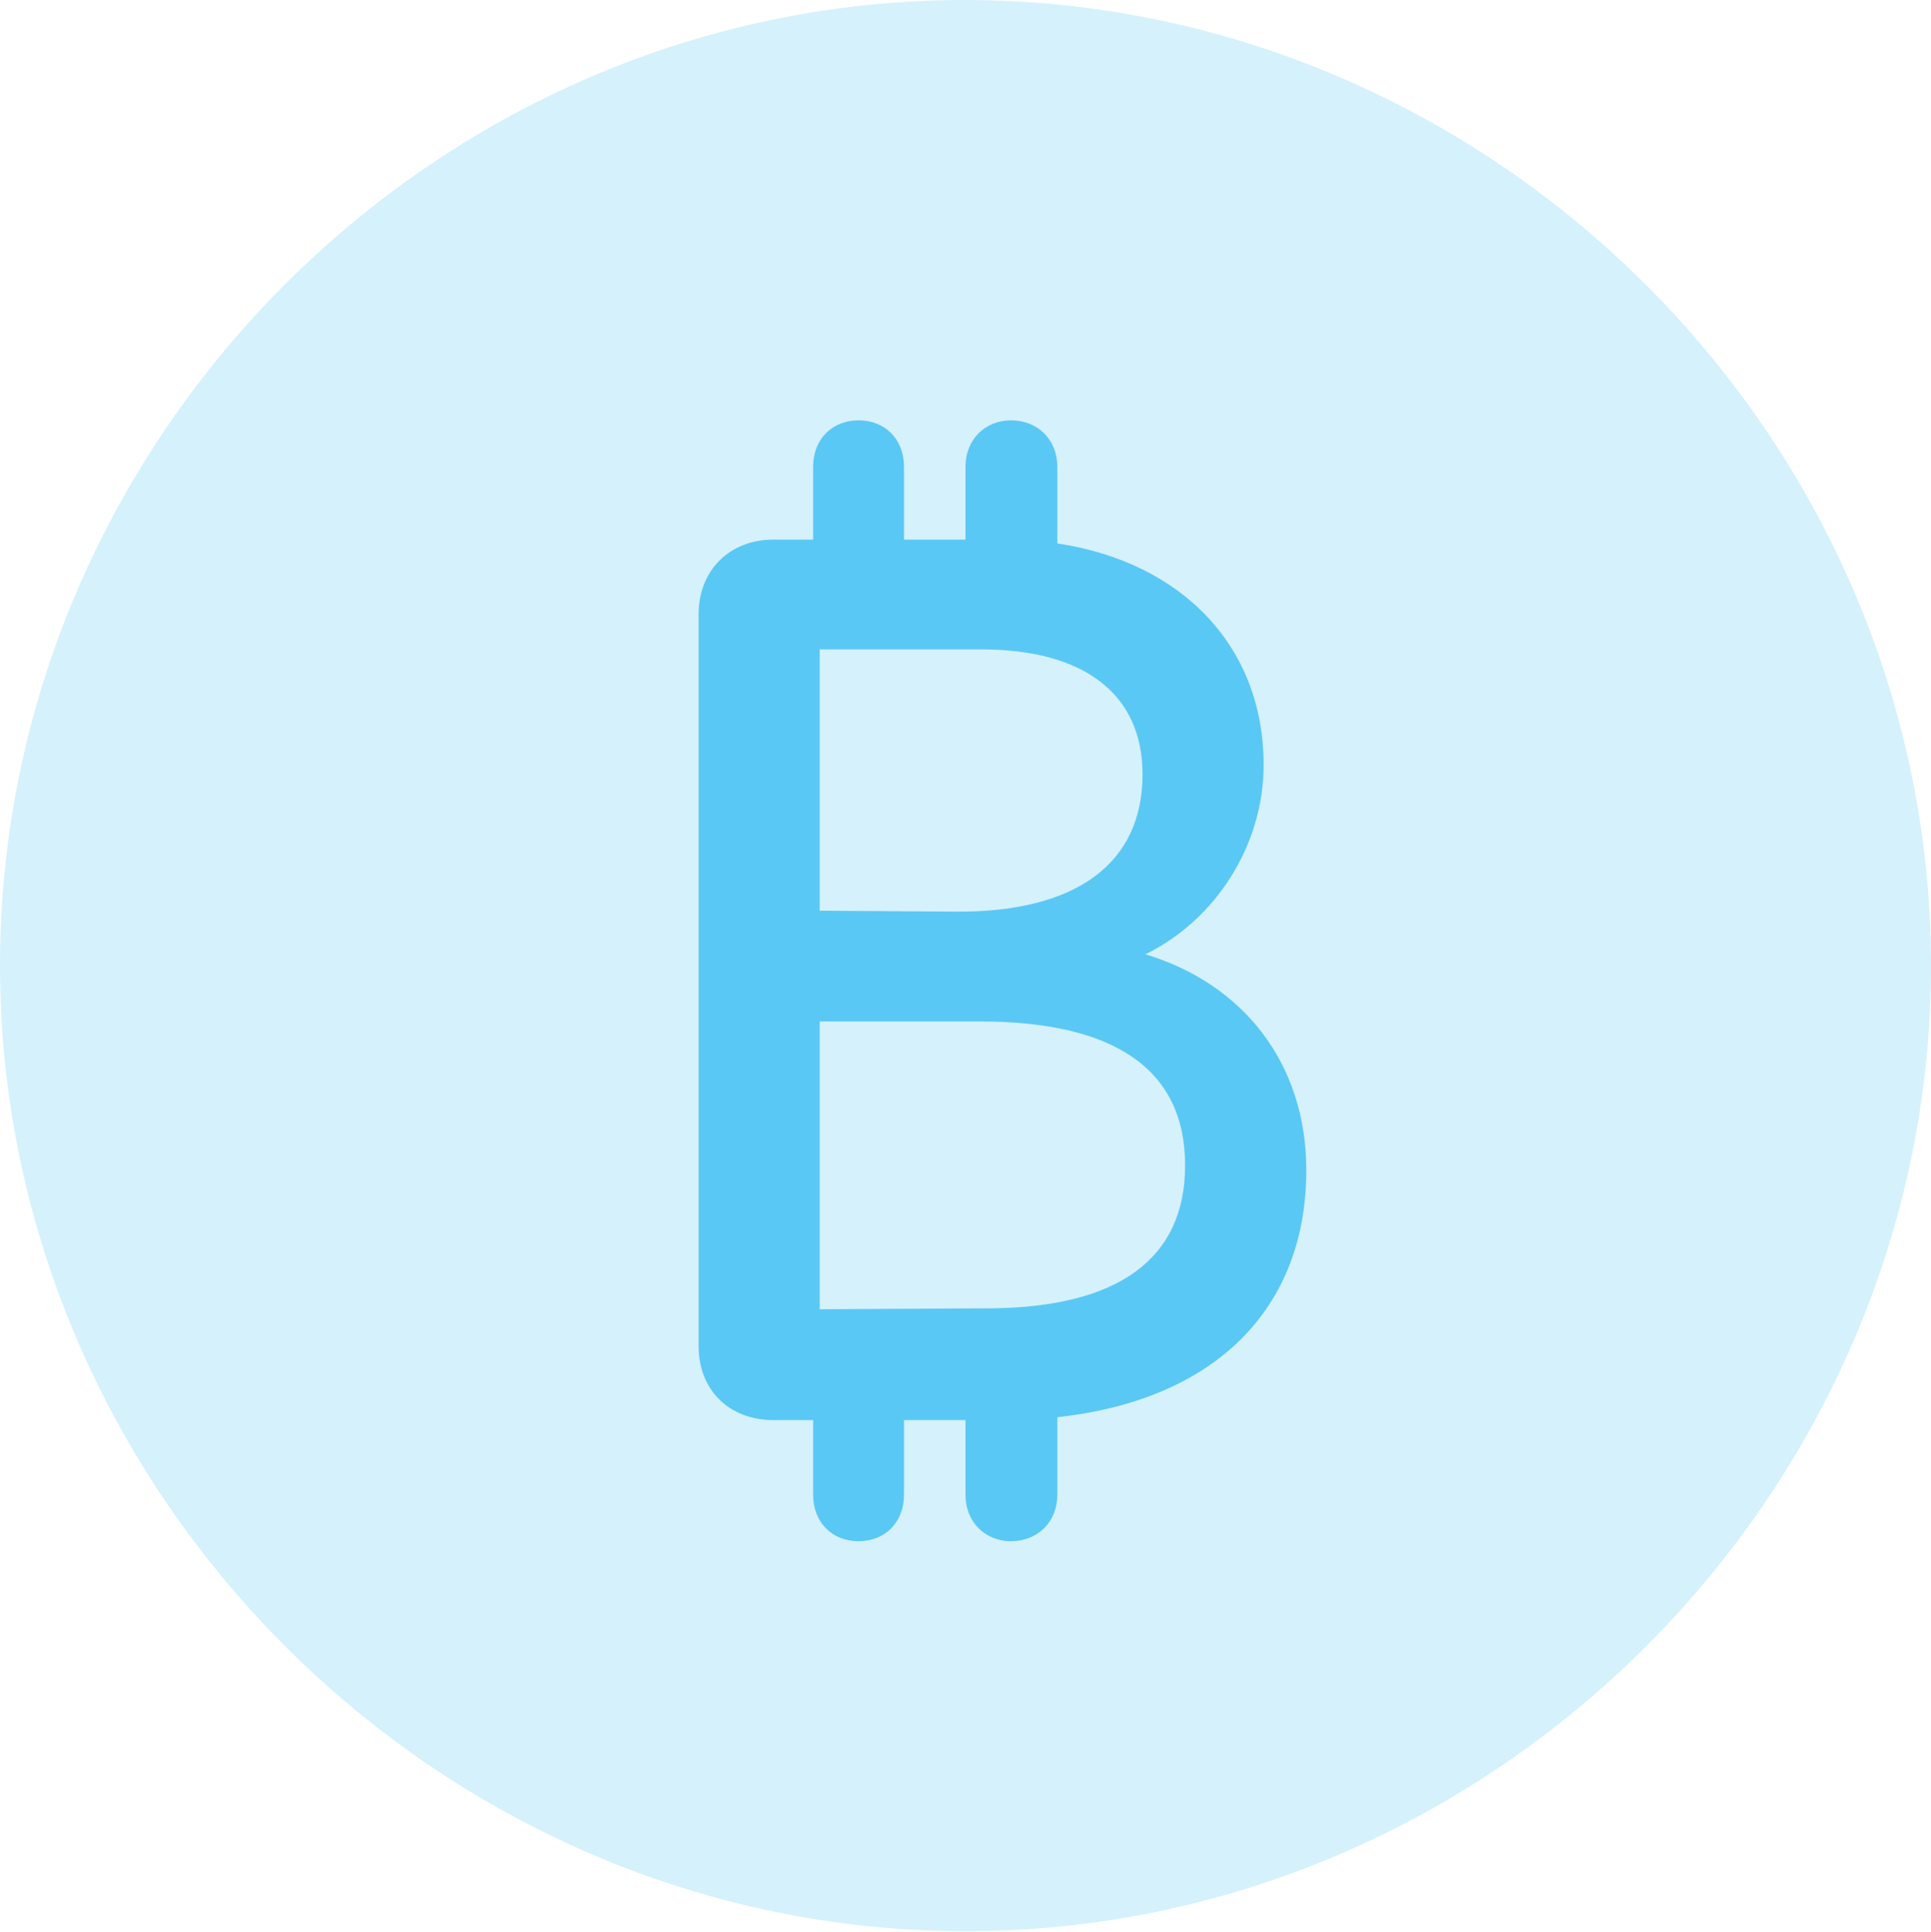<?xml version="1.0" encoding="UTF-8"?>
<!--Generator: Apple Native CoreSVG 175.5-->
<!DOCTYPE svg
PUBLIC "-//W3C//DTD SVG 1.1//EN"
       "http://www.w3.org/Graphics/SVG/1.1/DTD/svg11.dtd">
<svg version="1.1" xmlns="http://www.w3.org/2000/svg" xmlns:xlink="http://www.w3.org/1999/xlink" width="24.902" height="24.915">
 <g>
  <rect height="24.915" opacity="0" width="24.902" x="0" y="0"/>
  <path d="M12.451 24.902C19.263 24.902 24.902 19.25 24.902 12.451C24.902 5.64 19.25 0 12.439 0C5.64 0 0 5.64 0 12.451C0 19.25 5.652 24.902 12.451 24.902Z" fill="#5ac8f5" fill-opacity="0.25"/>
  <path d="M9.009 17.358L9.009 7.922C9.009 7.349 9.412 6.958 9.973 6.958L10.486 6.958L10.486 6.018C10.486 5.664 10.73 5.42 11.072 5.42C11.414 5.42 11.658 5.664 11.658 6.018L11.658 6.958L12.451 6.958L12.451 6.018C12.451 5.664 12.707 5.42 13.037 5.42C13.379 5.42 13.635 5.664 13.635 6.018L13.635 7.007C15.259 7.251 16.296 8.35 16.296 9.863C16.296 10.901 15.674 11.865 14.771 12.305C16.028 12.683 16.846 13.709 16.846 15.088C16.846 16.882 15.662 18.054 13.635 18.274L13.635 19.275C13.635 19.629 13.379 19.873 13.037 19.873C12.707 19.873 12.451 19.629 12.451 19.275L12.451 18.311L11.658 18.311L11.658 19.275C11.658 19.629 11.414 19.873 11.072 19.873C10.73 19.873 10.486 19.629 10.486 19.275L10.486 18.311L9.973 18.311C9.399 18.311 9.009 17.92 9.009 17.358ZM10.571 16.882L12.769 16.87C14.416 16.858 15.283 16.235 15.283 15.027C15.283 13.794 14.38 13.171 12.634 13.171L10.571 13.171ZM10.571 11.743L12.317 11.755C13.879 11.768 14.734 11.133 14.734 9.985C14.734 8.948 13.977 8.374 12.659 8.374L10.571 8.374Z" fill="#5ac8f5"/>
 </g>
</svg>
